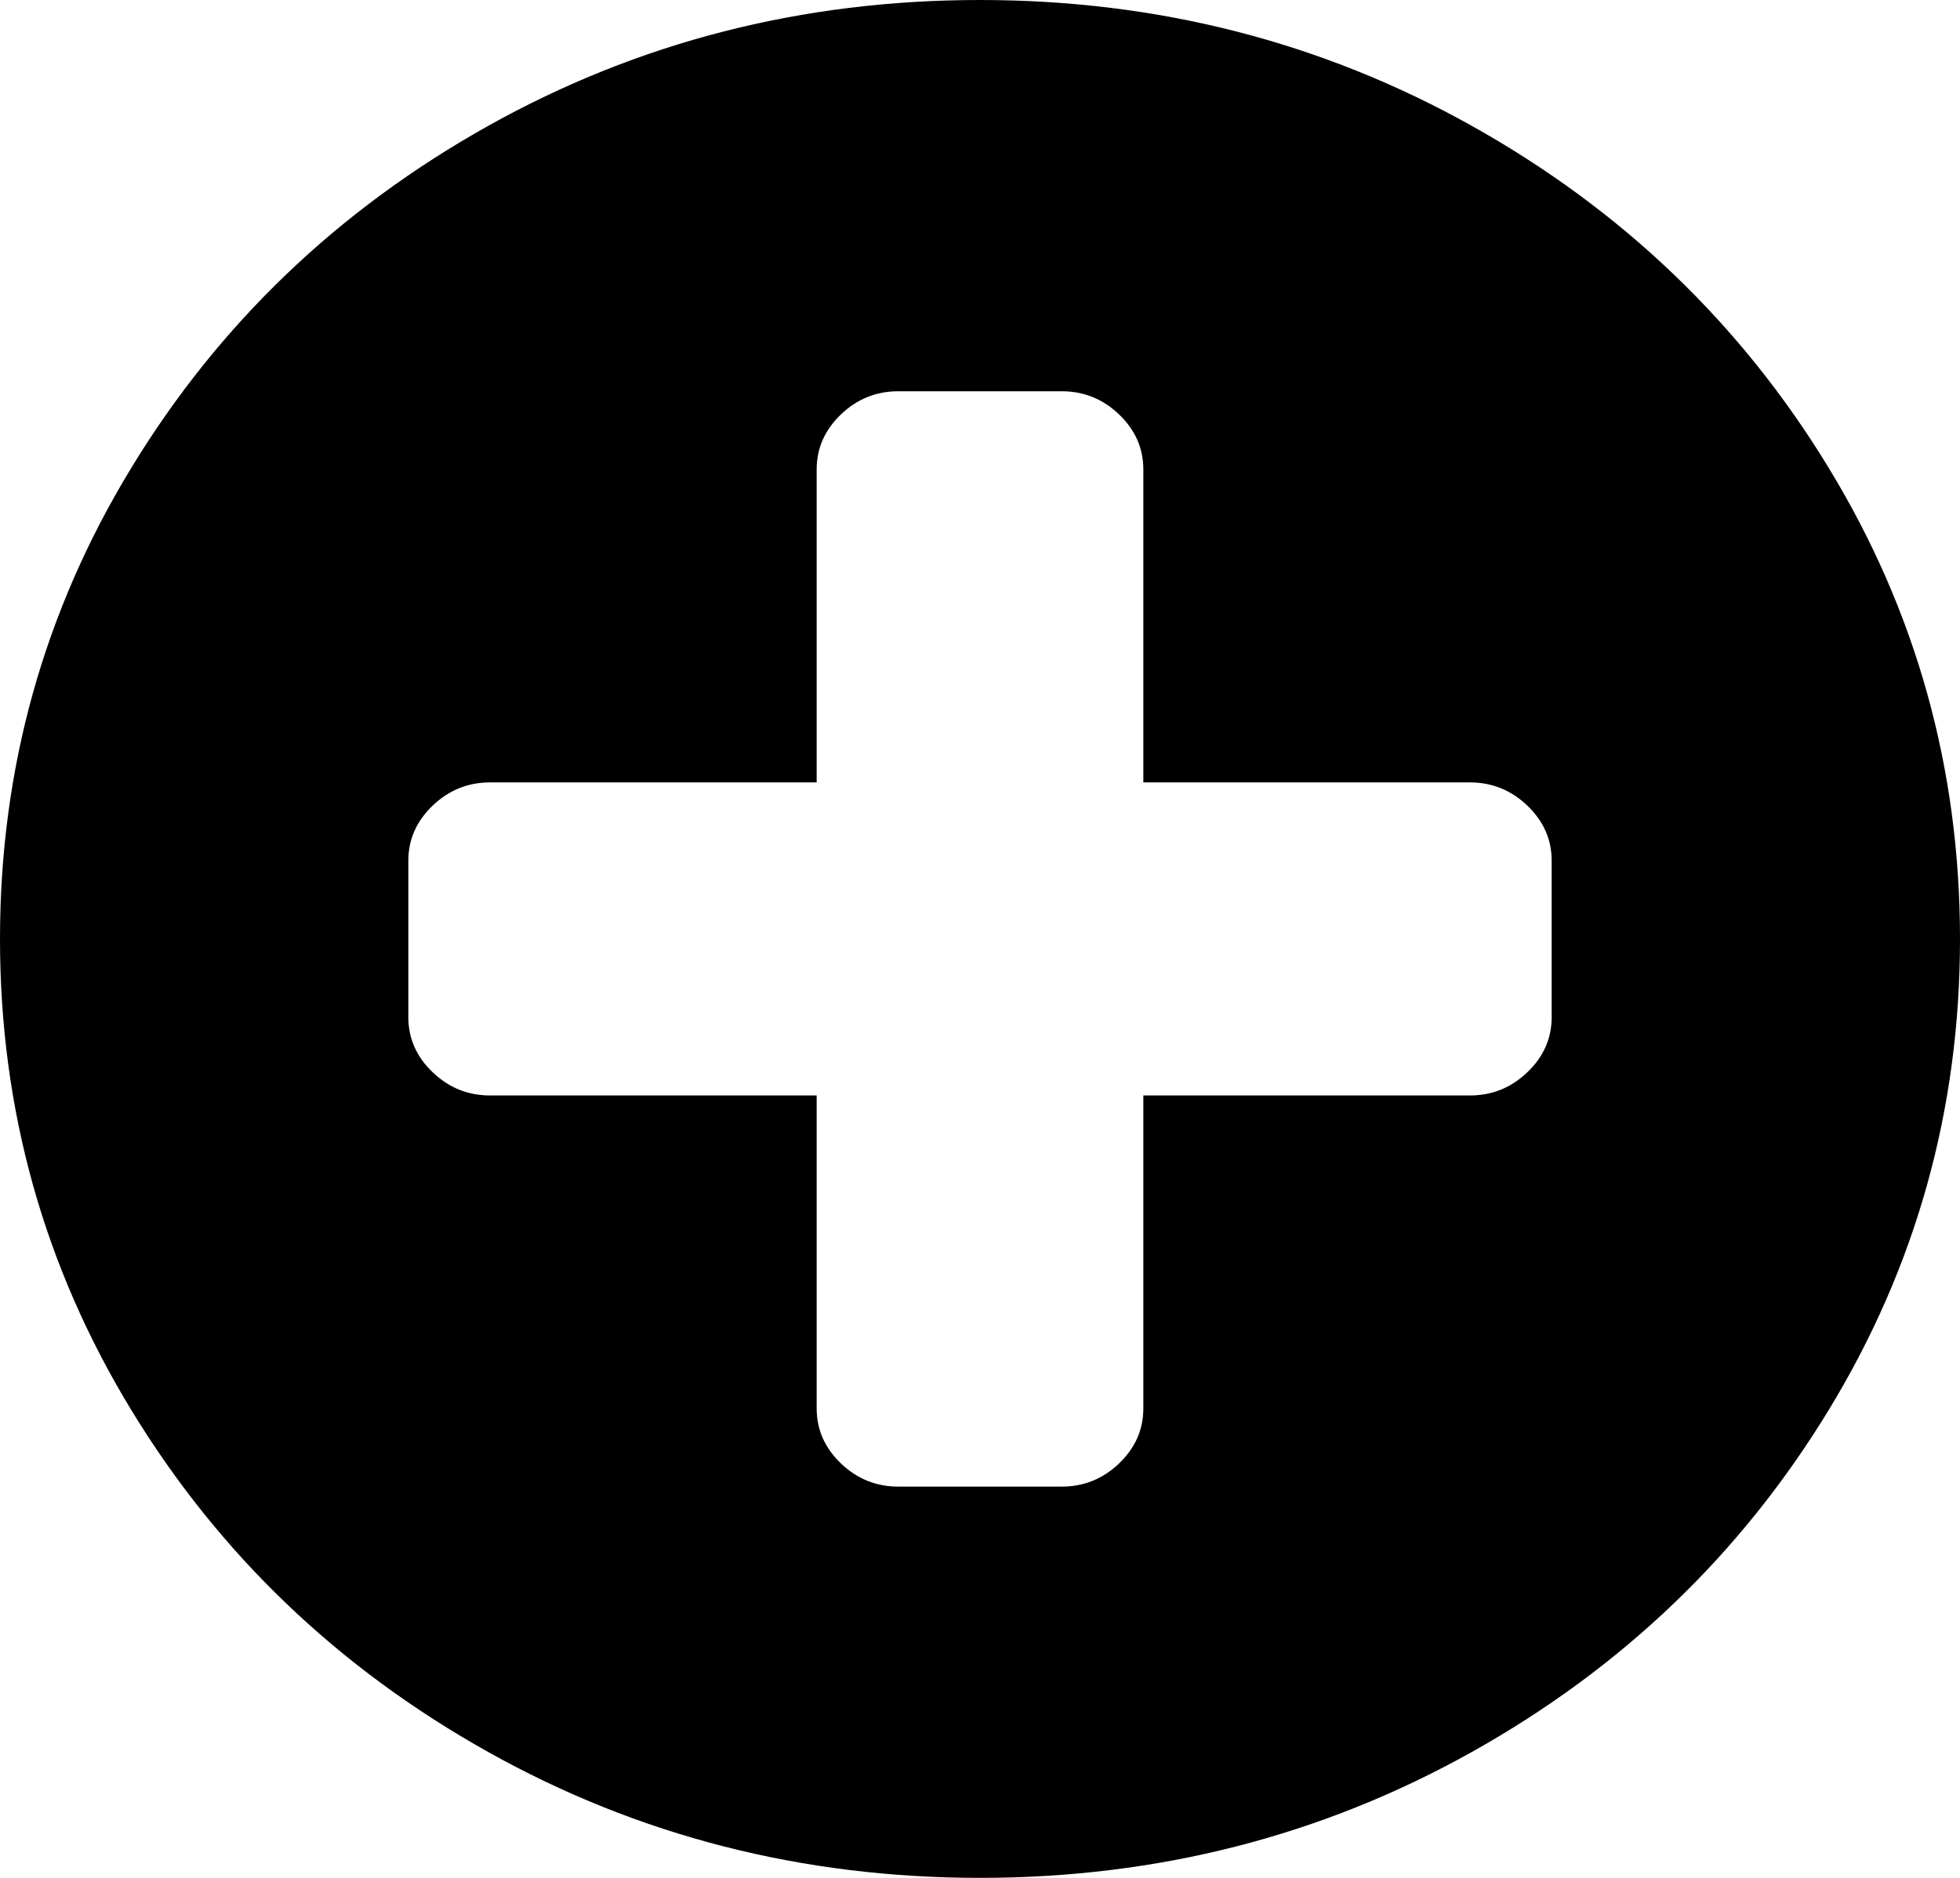 ﻿<?xml version="1.0" encoding="utf-8"?>
<svg version="1.1" xmlns:xlink="http://www.w3.org/1999/xlink" width="24px" height="23px" xmlns="http://www.w3.org/2000/svg">
  <g transform="matrix(1 0 0 1 -792 -717 )">
    <path d="M 18.703 13.132  C 18.901 12.942  19 12.718  19 12.458  L 19 10.542  C 19 10.282  18.901 10.058  18.703 9.868  C 18.505 9.678  18.271 9.583  18 9.583  L 14 9.583  L 14 5.75  C 14 5.49  13.901 5.266  13.703 5.076  C 13.505 4.887  13.271 4.792  13 4.792  L 11 4.792  C 10.729 4.792  10.495 4.887  10.297 5.076  C 10.099 5.266  10 5.49  10 5.75  L 10 9.583  L 6 9.583  C 5.729 9.583  5.495 9.678  5.297 9.868  C 5.099 10.058  5 10.282  5 10.542  L 5 12.458  C 5 12.718  5.099 12.942  5.297 13.132  C 5.495 13.322  5.729 13.417  6 13.417  L 10 13.417  L 10 17.25  C 10 17.51  10.099 17.734  10.297 17.924  C 10.495 18.113  10.729 18.208  11 18.208  L 13 18.208  C 13.271 18.208  13.505 18.113  13.703 17.924  C 13.901 17.734  14 17.51  14 17.25  L 14 13.417  L 18 13.417  C 18.271 13.417  18.505 13.322  18.703 13.132  Z M 22.391 5.728  C 23.464 7.489  24 9.414  24 11.5  C 24 13.586  23.464 15.511  22.391 17.272  C 21.318 19.034  19.862 20.429  18.023 21.458  C 16.185 22.486  14.177 23  12 23  C 9.823 23  7.815 22.486  5.977 21.458  C 4.138 20.429  2.682 19.034  1.609 17.272  C 0.536 15.511  0 13.586  0 11.5  C 0 9.414  0.536 7.489  1.609 5.728  C 2.682 3.966  4.138 2.571  5.977 1.542  C 7.815 0.514  9.823 0  12 0  C 14.177 0  16.185 0.514  18.023 1.542  C 19.862 2.571  21.318 3.966  22.391 5.728  Z " fill-rule="nonzero" fill="#000000" stroke="none" transform="matrix(1 0 0 1 792 717 )" />
  </g>
</svg>